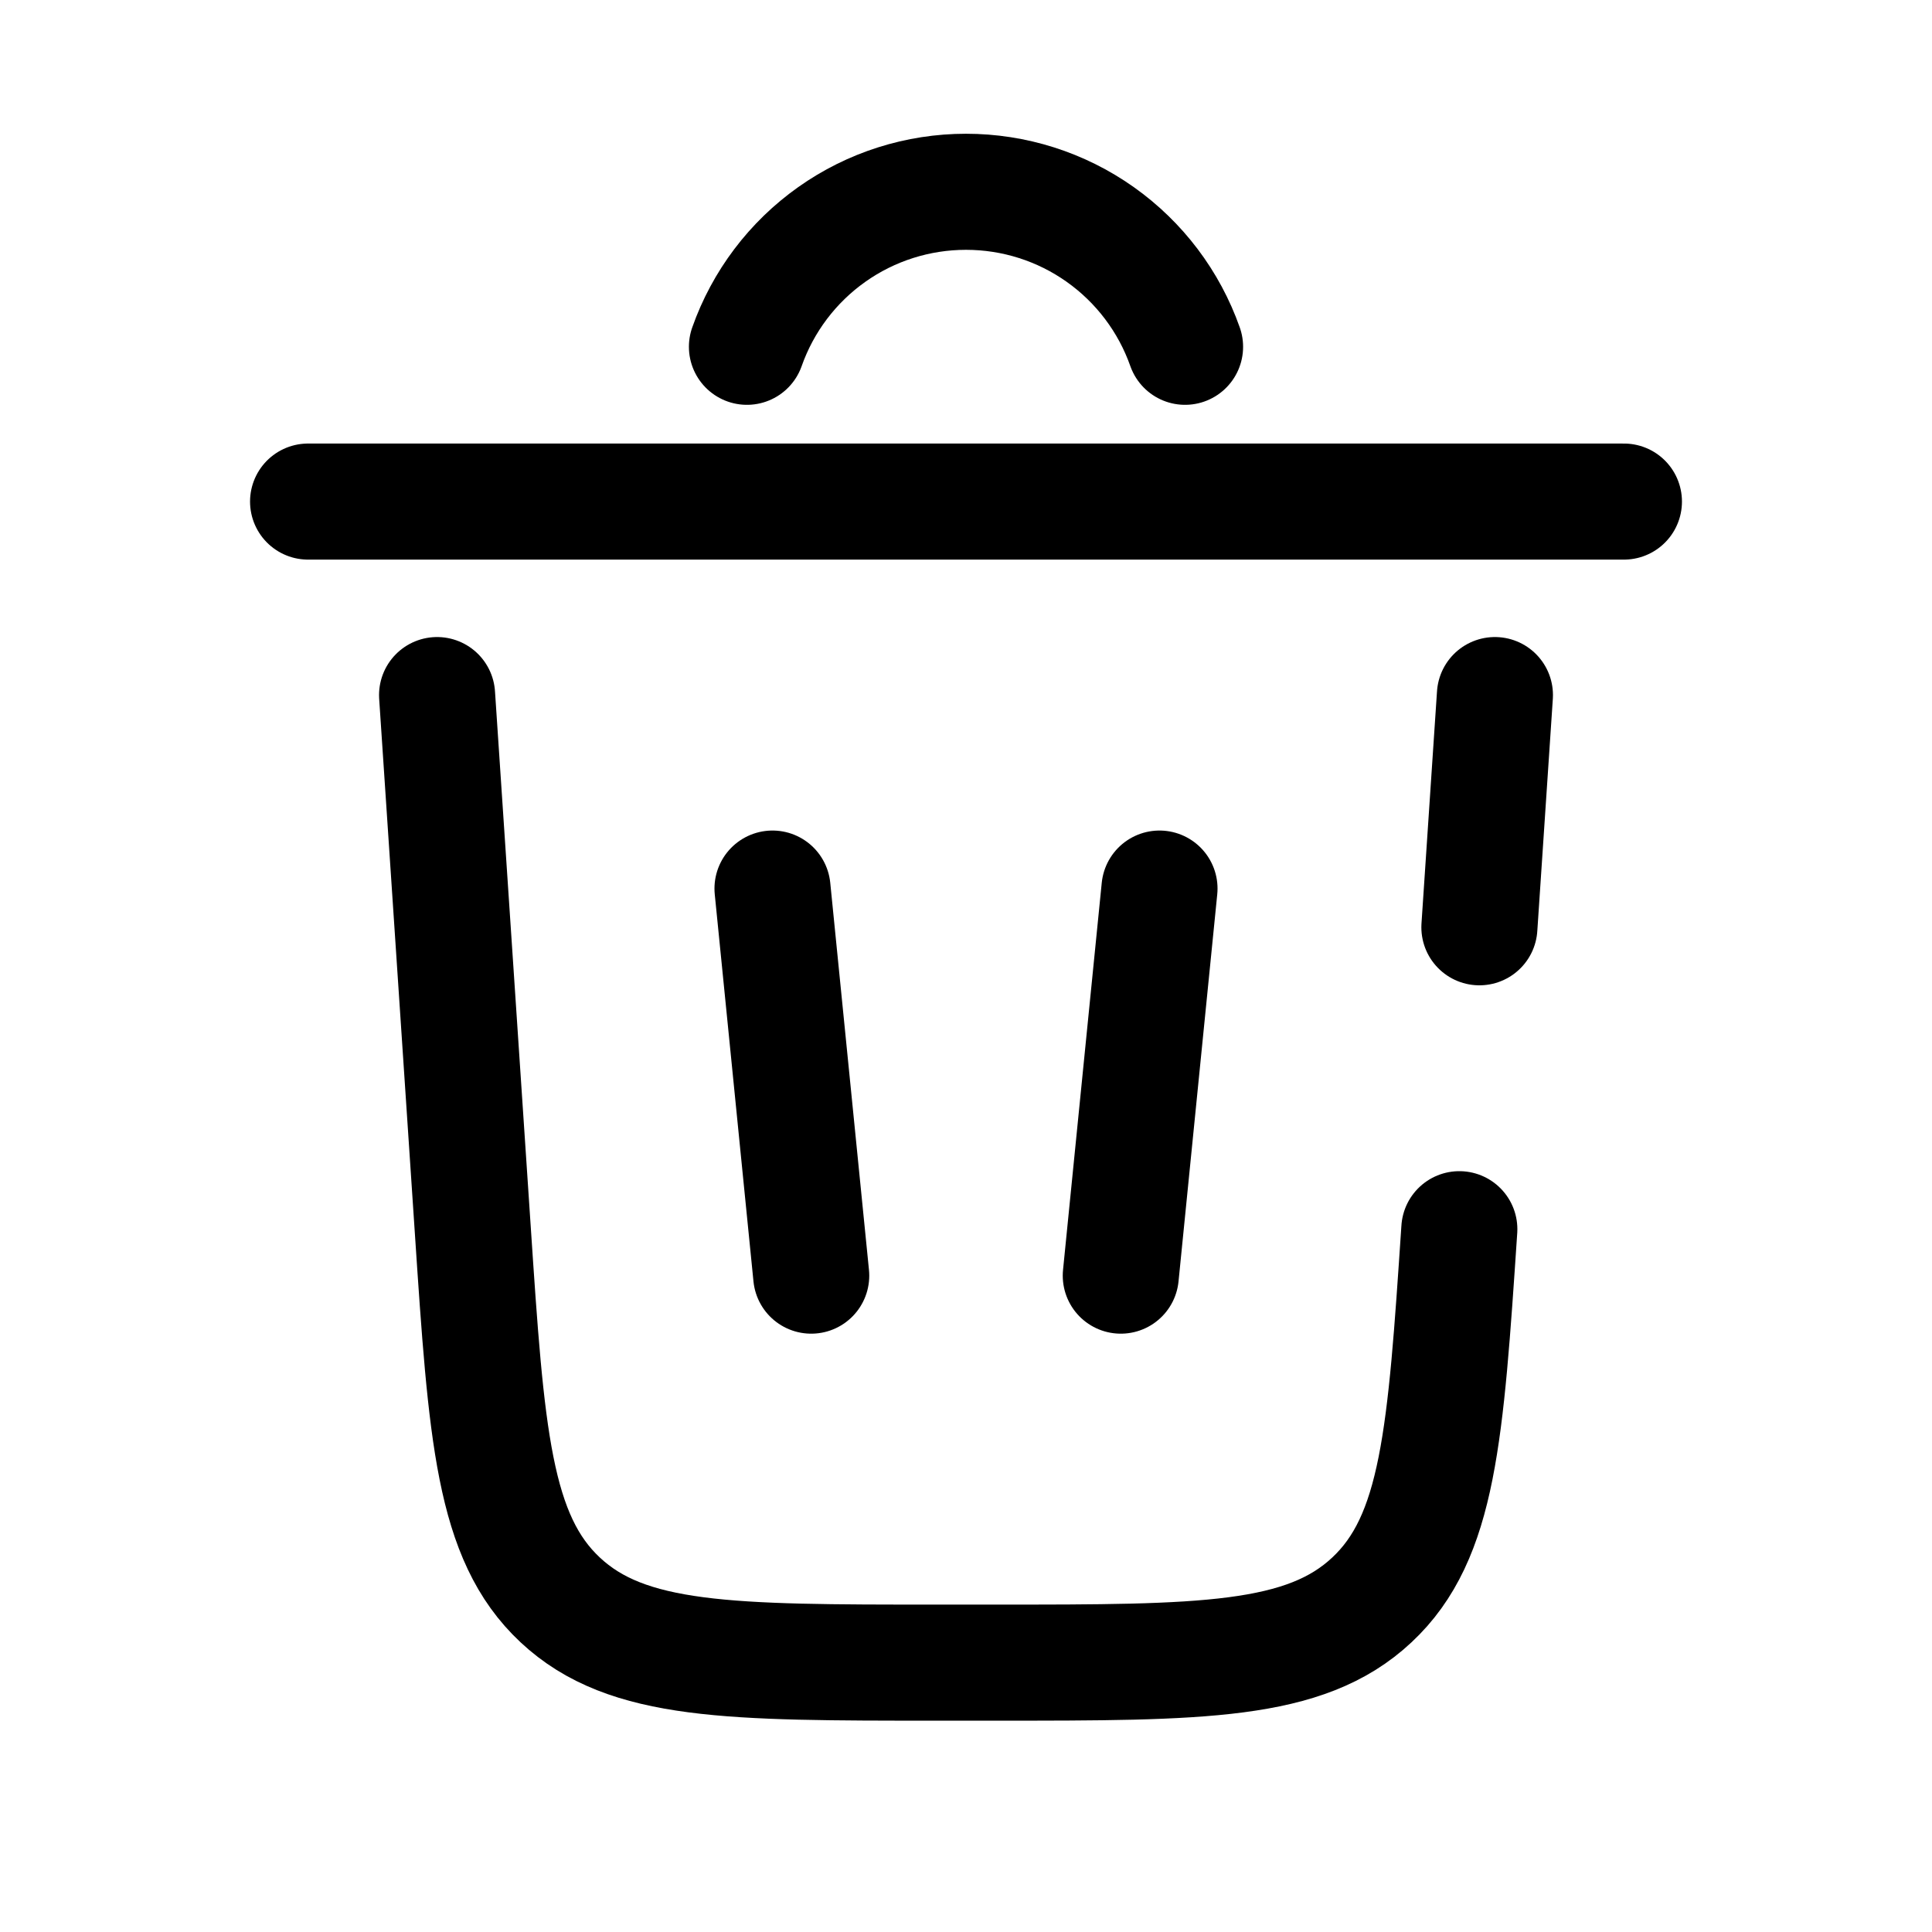 <svg xmlns="http://www.w3.org/2000/svg" width="15" height="15" viewBox="0 0 26 25" fill="none">
  <path d="M10.052 4.167C10.267 3.557 10.666 3.029 11.194 2.655C11.722 2.281 12.353 2.081 13 2.081C13.647 2.081 14.278 2.281 14.806 2.655C15.334 3.029 15.733 3.557 15.948 4.167M21.854 6.25H4.146M19.639 16.042C19.454 18.806 19.363 20.189 18.462 21.031C17.561 21.875 16.175 21.875 13.403 21.875H12.597C9.826 21.875 8.441 21.875 7.539 21.031C6.638 20.189 6.546 18.806 6.362 16.042L5.882 8.854M20.118 8.854L19.909 11.979M10.396 11.458L10.917 16.667M15.604 11.458L15.083 16.667" stroke="black" stroke-width="1.562" stroke-linecap="round"/>
</svg>